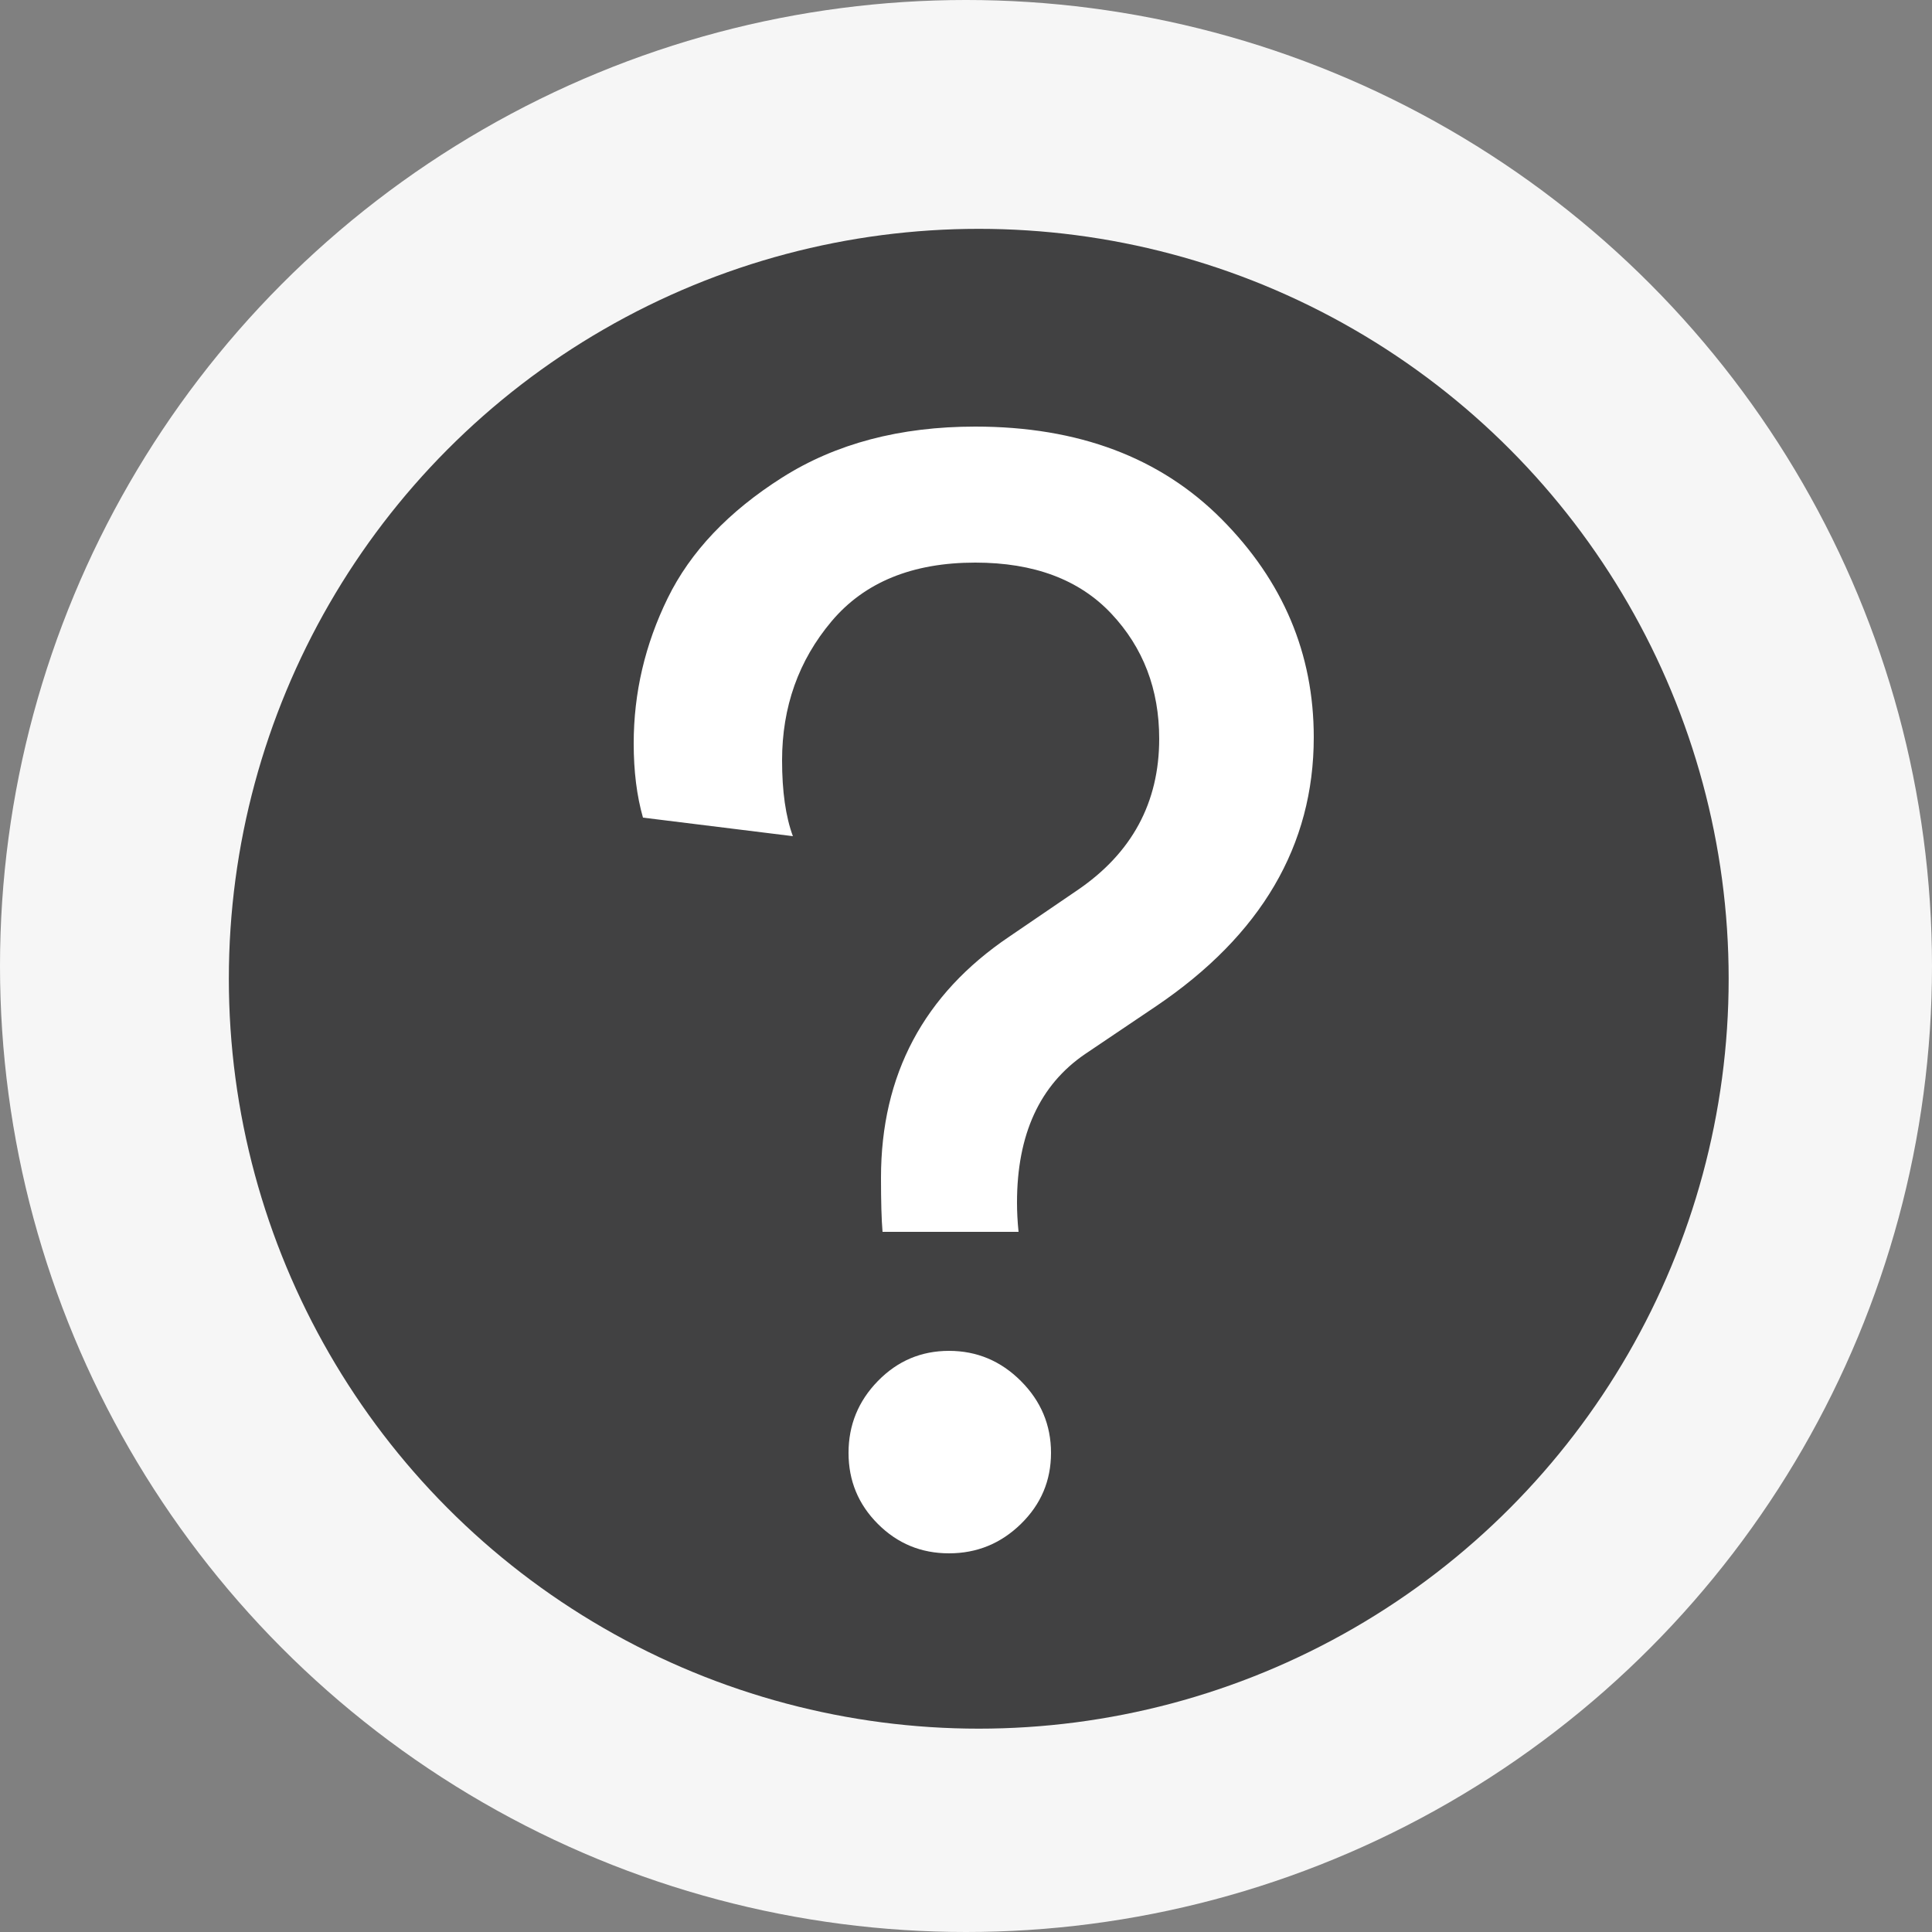 <?xml version="1.0" encoding="UTF-8"?>
<svg width="20px" height="20px" viewBox="0 0 20 20" version="1.1" xmlns="http://www.w3.org/2000/svg" xmlns:xlink="http://www.w3.org/1999/xlink">
    <rect x="0" y="0" width="20" height="20" fill="#808080" stroke="none"/>
    <!-- Generator: Sketch 52.4 (67378) - http://www.bohemiancoding.com/sketch -->
    <title>questionmark</title>
    <desc>Created with Sketch.</desc>
    <g id="Page-1" stroke="none" stroke-width="1" fill="none" fill-rule="evenodd">
        <g id="questionmark">
            <circle id="Oval" fill="#F6F6F6" cx="10" cy="10" r="10"></circle>
            <circle id="Oval_1_" fill="#414142" cx="10.132" cy="10.132" r="7.763"></circle>
            <path d="M10.544,12.752 L9.136,12.752 C9.125,12.624 9.12,12.437 9.12,12.192 C9.12,11.125 9.563,10.293 10.448,9.696 L11.152,9.216 C11.717,8.832 12,8.309 12,7.648 C12,7.136 11.835,6.704 11.504,6.352 C11.173,6 10.704,5.824 10.096,5.824 C9.445,5.824 8.949,6.027 8.608,6.432 C8.267,6.837 8.096,7.317 8.096,7.872 C8.096,8.192 8.133,8.453 8.208,8.656 L6.656,8.464 C6.592,8.24 6.56,7.984 6.56,7.696 C6.56,7.173 6.677,6.672 6.912,6.192 C7.147,5.712 7.541,5.296 8.096,4.944 C8.651,4.592 9.317,4.416 10.096,4.416 C11.163,4.416 12.013,4.736 12.648,5.376 C13.283,6.016 13.6,6.768 13.6,7.632 C13.6,8.752 13.056,9.68 11.968,10.416 L11.232,10.912 C10.763,11.232 10.528,11.744 10.528,12.448 C10.528,12.544 10.533,12.645 10.544,12.752 Z M9.088,15.776 C8.885,15.573 8.784,15.328 8.784,15.04 C8.784,14.752 8.885,14.504 9.088,14.296 C9.291,14.088 9.536,13.984 9.824,13.984 C10.112,13.984 10.36,14.088 10.568,14.296 C10.776,14.504 10.88,14.752 10.88,15.04 C10.88,15.328 10.776,15.573 10.568,15.776 C10.36,15.979 10.112,16.08 9.824,16.08 C9.536,16.08 9.291,15.979 9.088,15.776 Z" id="?" fill="#FFFFFF"></path>
        </g>
    </g>
</svg>
